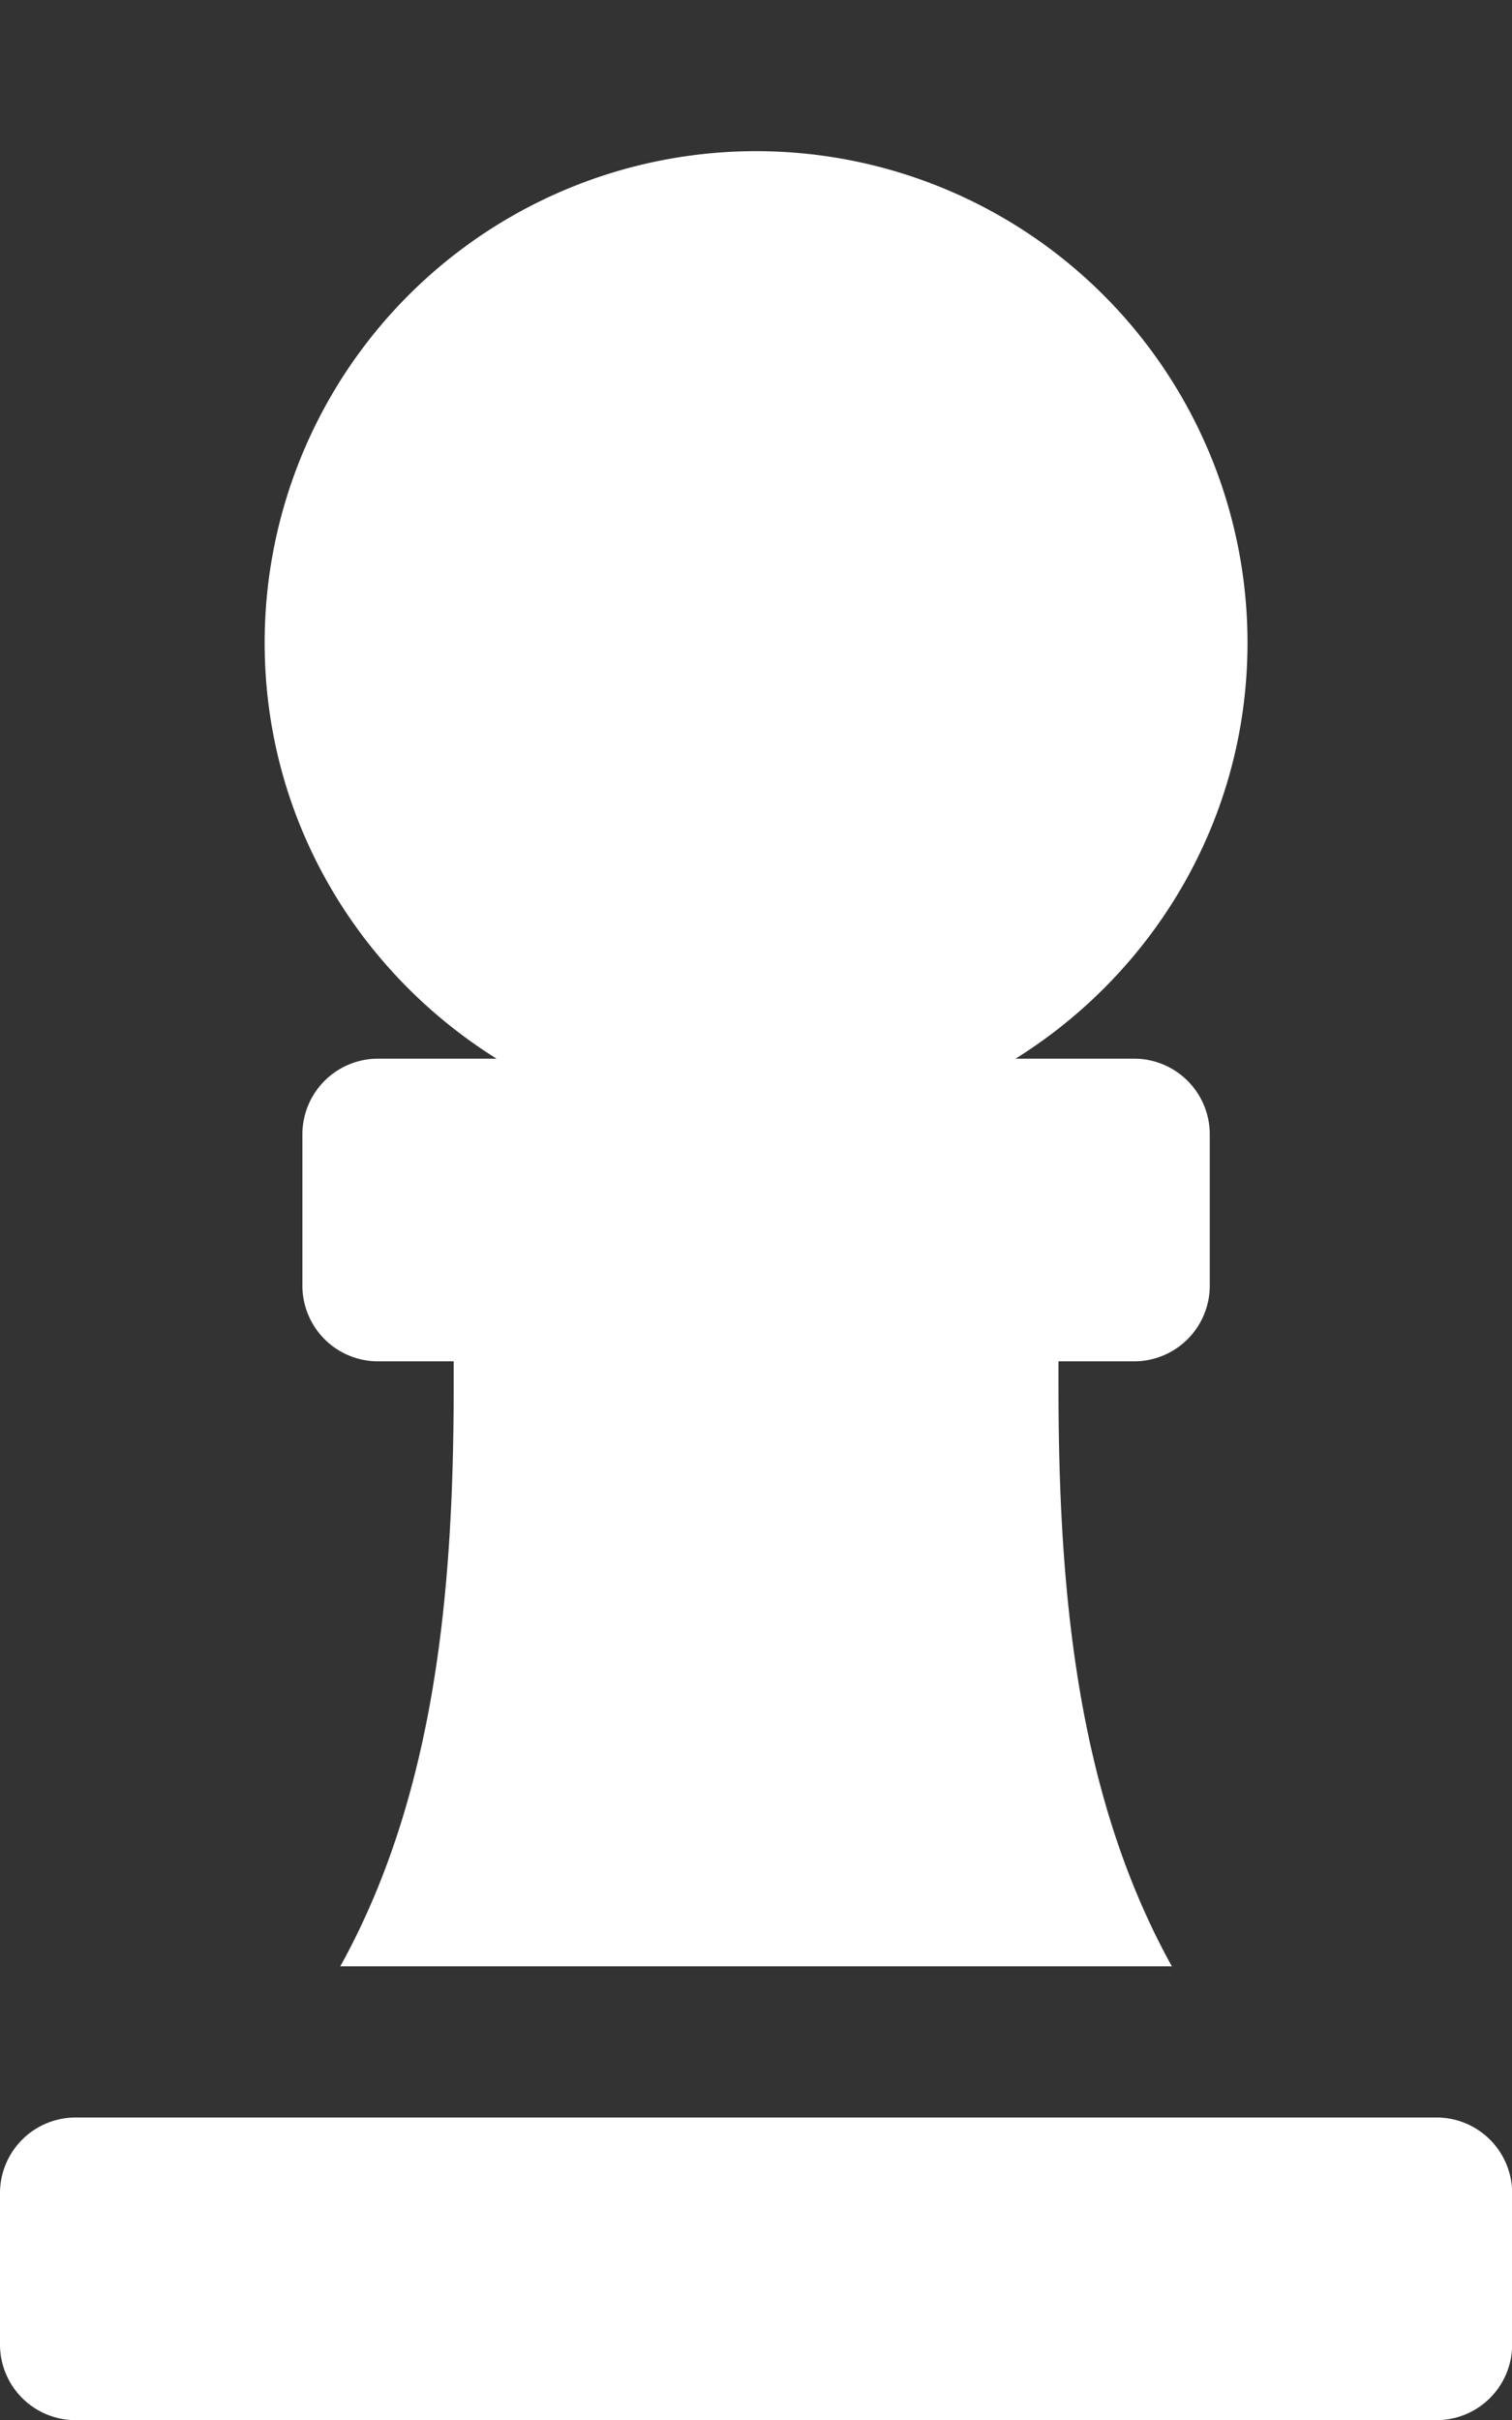 <svg version="1.1" xmlns="http://www.w3.org/2000/svg" xlink="http://www.w3.org/1999/xlink" x="0px" y="0px" width="9.375px" height="15px" viewBox="0 0 9.375 15" style="enable-background:new 0 0 15 15;" space="preserve"><rect x="0" y="0" width="9.375" height="15" fill="#333333" stroke="none"/><path d="M3.079,6.562H2.344a0.469,0.469,0,0,0,-0.469,0.469v0.938a0.469,0.469,0,0,0,0.469,0.469h0.469v0.161c0,1.289,-0.121,2.537,-0.703,3.589h5.156c-0.583,-1.052,-0.703,-2.3,-0.703,-3.589V8.438h0.469a0.469,0.469,0,0,0,0.469,-0.469v-0.938a0.469,0.469,0,0,0,-0.469,-0.469h-0.735c0.861,-0.538,1.438,-1.488,1.438,-2.578a3.047,3.047,0,0,0,-6.094,0c0,1.09,0.577,2.04,1.438,2.578zM8.906,13.125H0.469a0.469,0.469,0,0,0,-0.469,0.469v0.938a0.469,0.469,0,0,0,0.469,0.469h8.438a0.469,0.469,0,0,0,0.469,-0.469v-0.938a0.469,0.469,0,0,0,-0.469,-0.469z" fill="#FFFFFF"/></svg>